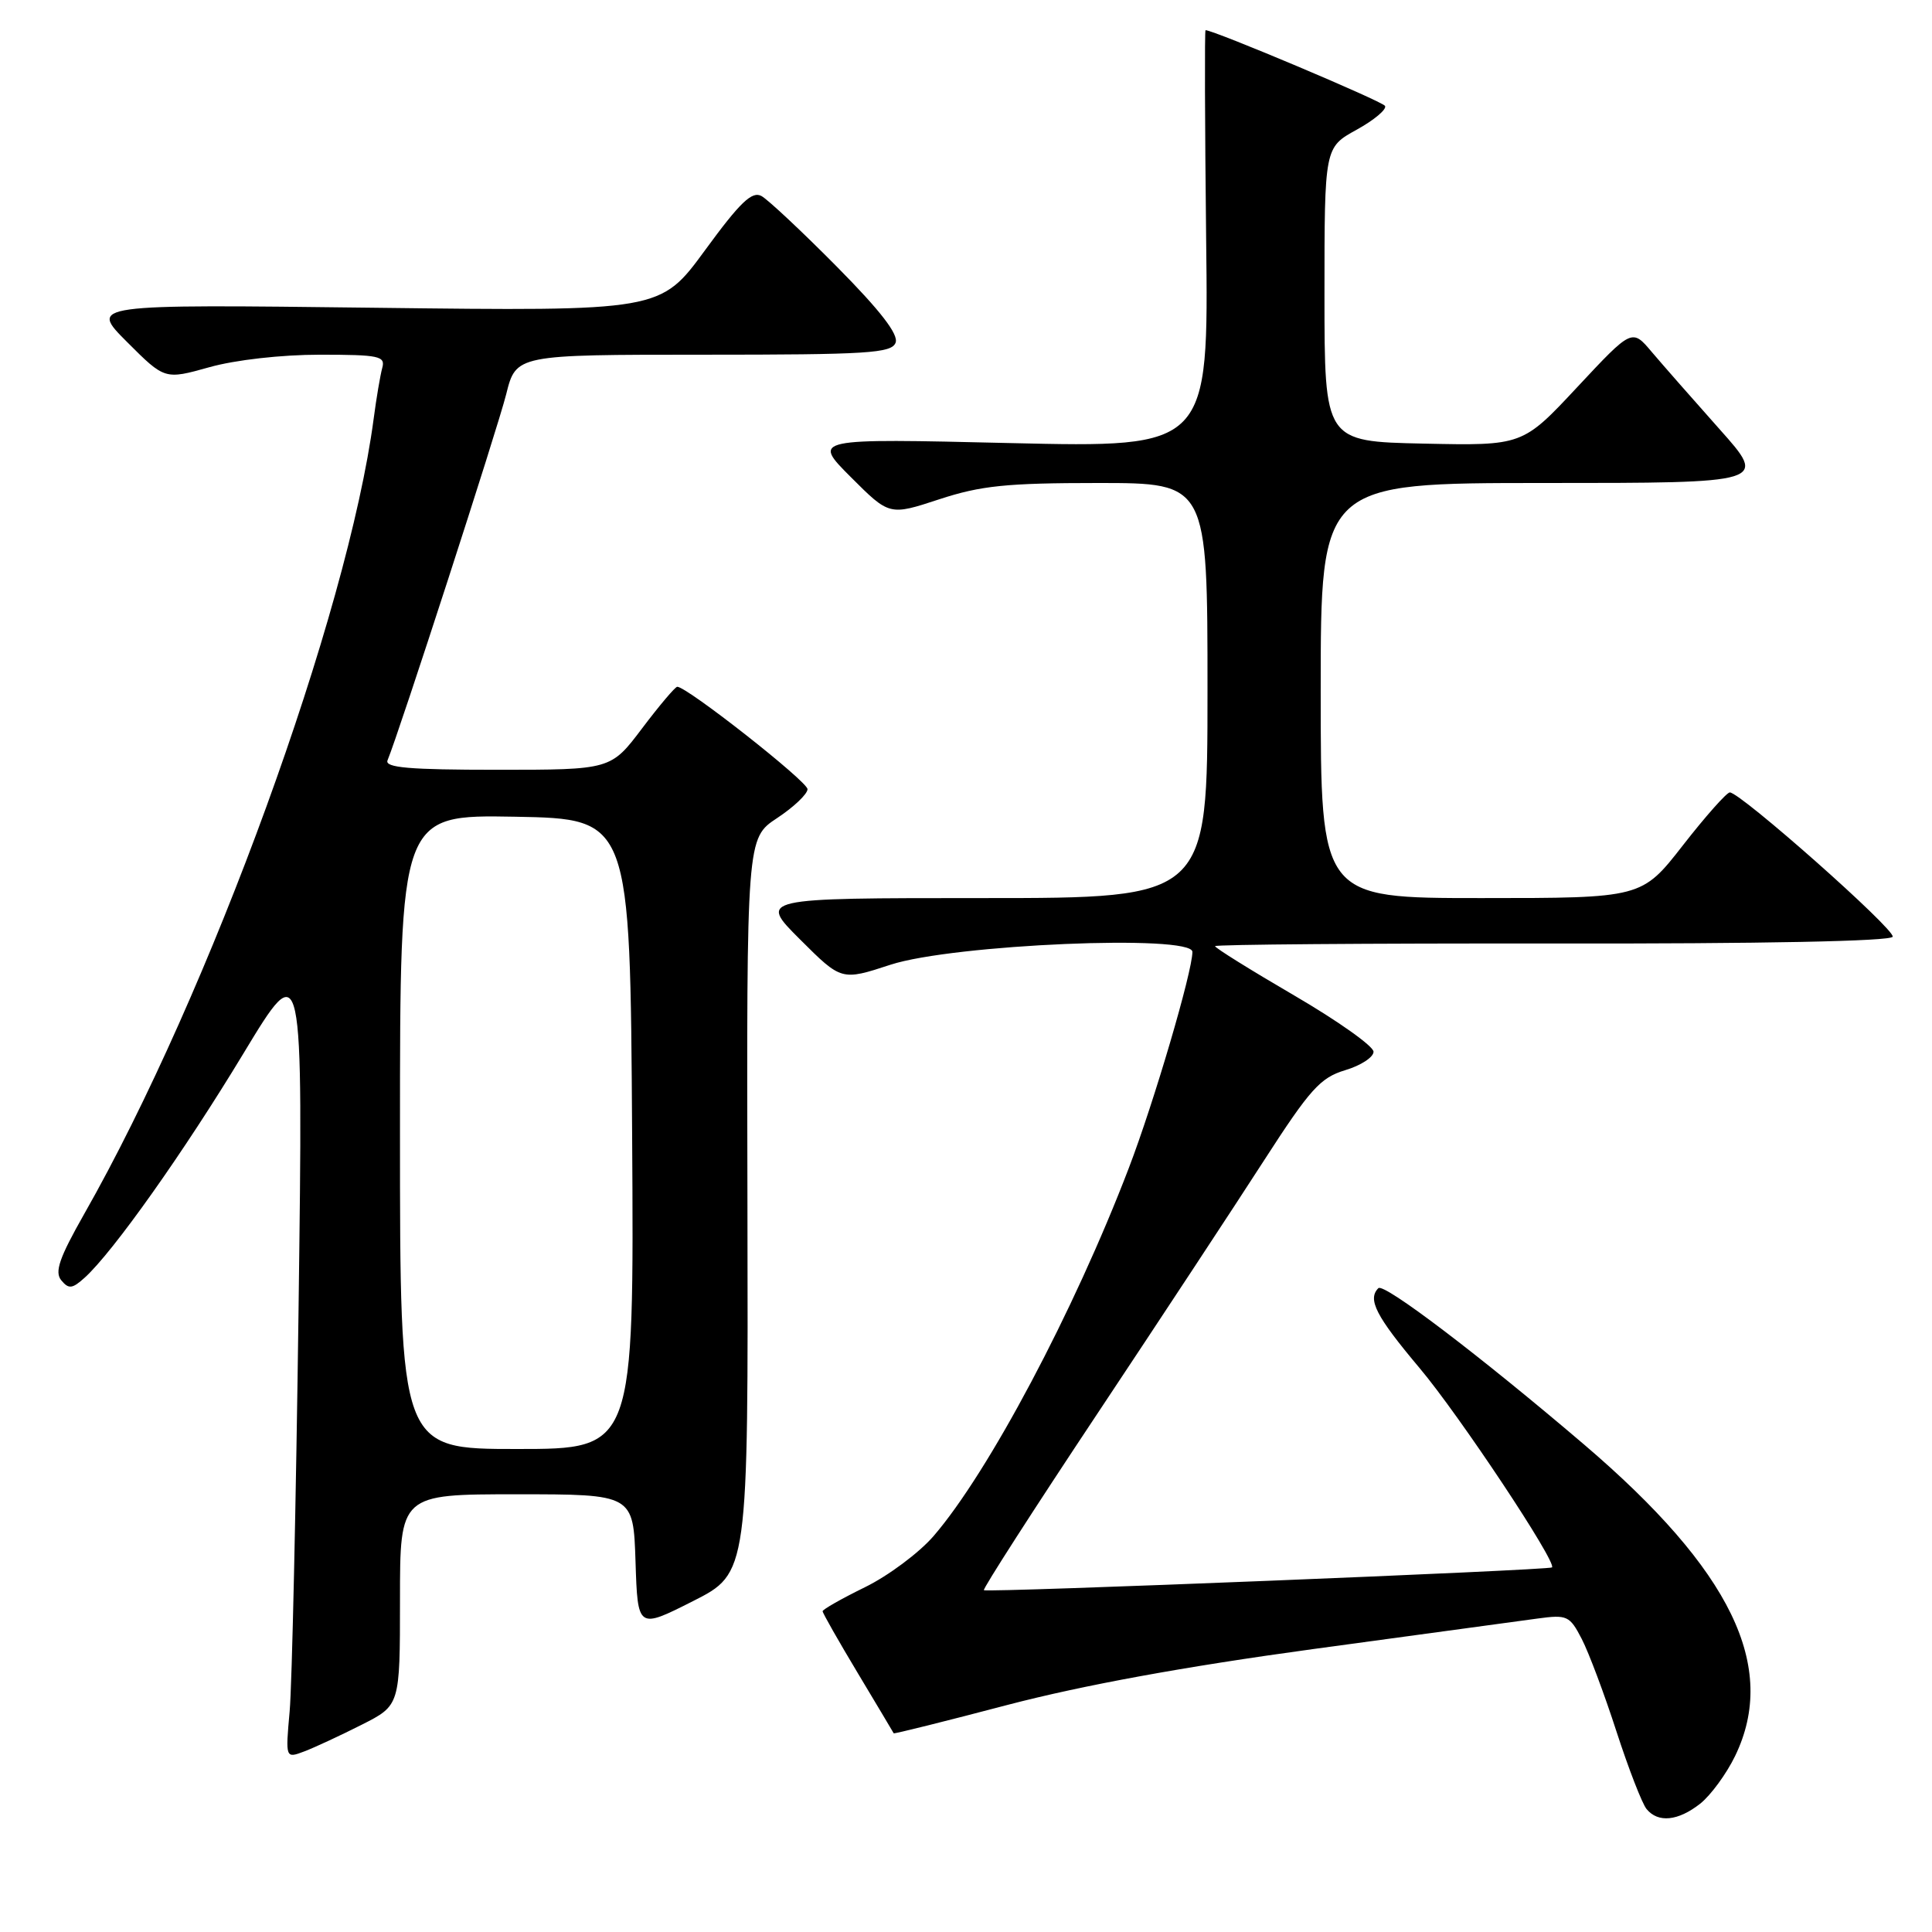 <?xml version="1.0" encoding="UTF-8" standalone="no"?>
<!DOCTYPE svg PUBLIC "-//W3C//DTD SVG 1.1//EN" "http://www.w3.org/Graphics/SVG/1.1/DTD/svg11.dtd" >
<svg xmlns="http://www.w3.org/2000/svg" xmlns:xlink="http://www.w3.org/1999/xlink" version="1.1" viewBox="0 0 256 256">
 <g >
 <path fill="currentColor"
d=" M 225.28 239.00 C 226.68 237.89 228.76 235.05 229.91 232.68 C 235.63 220.87 229.42 208.07 209.89 191.40 C 196.13 179.66 183.37 169.96 182.64 170.69 C 181.17 172.16 182.32 174.40 188.09 181.26 C 193.38 187.54 206.31 207.02 205.65 207.69 C 205.27 208.06 130.72 211.05 130.37 210.71 C 130.20 210.54 136.93 200.07 145.32 187.45 C 153.71 174.83 163.70 159.65 167.52 153.72 C 173.59 144.31 174.95 142.80 178.23 141.81 C 180.31 141.19 182.00 140.09 182.00 139.36 C 182.00 138.63 177.28 135.28 171.50 131.91 C 165.72 128.54 161.00 125.60 161.00 125.37 C 161.00 125.15 181.13 124.99 205.74 125.02 C 233.53 125.06 250.59 124.72 250.79 124.12 C 251.12 123.15 230.62 105.00 229.21 105.00 C 228.80 105.00 226.00 108.15 223.00 112.00 C 217.54 119.00 217.54 119.00 196.27 119.00 C 175.00 119.00 175.00 119.00 175.00 91.50 C 175.00 64.00 175.00 64.00 204.60 64.00 C 234.21 64.00 234.21 64.00 227.85 56.87 C 224.36 52.95 220.32 48.35 218.87 46.64 C 216.25 43.53 216.25 43.53 209.00 51.29 C 201.75 59.06 201.75 59.06 188.62 58.78 C 175.50 58.50 175.50 58.50 175.50 39.02 C 175.50 19.54 175.50 19.54 179.76 17.19 C 182.10 15.90 183.79 14.47 183.52 14.03 C 183.13 13.40 160.85 4.00 159.74 4.00 C 159.61 4.00 159.65 16.45 159.82 31.66 C 160.15 59.32 160.15 59.32 133.88 58.71 C 107.62 58.09 107.62 58.09 112.73 63.21 C 117.85 68.33 117.85 68.33 124.45 66.16 C 129.98 64.35 133.37 64.00 145.52 64.00 C 160.00 64.00 160.00 64.00 160.00 91.50 C 160.00 119.00 160.00 119.00 130.26 119.00 C 100.52 119.00 100.52 119.00 106.01 124.48 C 111.50 129.96 111.50 129.96 118.00 127.83 C 126.29 125.13 158.00 123.78 158.00 126.13 C 158.00 128.75 152.89 146.12 149.57 154.78 C 142.30 173.78 130.99 195.09 123.70 203.54 C 121.78 205.76 117.69 208.81 114.60 210.32 C 111.52 211.83 109.00 213.26 109.00 213.50 C 109.00 213.73 111.10 217.43 113.67 221.71 C 116.24 226.00 118.38 229.58 118.42 229.67 C 118.47 229.77 125.26 228.08 133.50 225.91 C 143.54 223.29 156.93 220.84 174.00 218.51 C 188.03 216.60 201.39 214.78 203.70 214.47 C 207.66 213.93 207.99 214.08 209.59 217.17 C 210.52 218.97 212.59 224.48 214.19 229.43 C 215.80 234.38 217.59 239.00 218.18 239.71 C 219.71 241.57 222.35 241.30 225.28 239.00 Z  M 47.94 228.53 C 53.00 225.97 53.00 225.97 53.00 211.98 C 53.00 198.00 53.00 198.00 68.46 198.00 C 83.92 198.00 83.92 198.00 84.21 206.93 C 84.50 215.86 84.50 215.86 91.82 212.16 C 99.15 208.45 99.15 208.45 99.04 159.76 C 98.93 111.07 98.93 111.07 102.97 108.40 C 105.18 106.94 107.00 105.21 107.00 104.57 C 107.00 103.55 91.04 91.00 89.74 91.00 C 89.47 91.00 87.37 93.48 85.09 96.50 C 80.94 102.00 80.94 102.00 65.88 102.00 C 54.23 102.00 50.95 101.72 51.35 100.75 C 52.90 97.01 65.96 56.70 67.07 52.25 C 68.38 47.00 68.38 47.00 93.22 47.00 C 114.99 47.00 118.14 46.80 118.67 45.41 C 119.09 44.32 116.68 41.19 110.89 35.34 C 106.28 30.68 101.78 26.47 100.91 25.98 C 99.65 25.28 98.08 26.78 93.41 33.17 C 87.50 41.24 87.50 41.24 49.67 40.78 C 11.84 40.32 11.84 40.32 16.84 45.32 C 21.83 50.31 21.83 50.31 27.73 48.66 C 31.17 47.69 37.28 47.00 42.38 47.00 C 50.24 47.00 51.09 47.18 50.65 48.75 C 50.39 49.71 49.87 52.75 49.51 55.50 C 46.07 81.40 27.81 131.59 11.15 160.87 C 7.85 166.69 7.21 168.54 8.12 169.65 C 9.11 170.84 9.58 170.78 11.23 169.29 C 14.98 165.90 24.41 152.58 32.25 139.60 C 40.17 126.50 40.17 126.50 39.56 173.50 C 39.22 199.35 38.69 223.32 38.38 226.76 C 37.82 233.02 37.82 233.02 40.35 232.06 C 41.74 231.53 45.15 229.94 47.94 228.53 Z  M 53.00 149.97 C 53.00 107.95 53.00 107.95 68.25 108.22 C 83.50 108.50 83.50 108.50 83.76 150.25 C 84.02 192.00 84.02 192.00 68.51 192.00 C 53.00 192.00 53.00 192.00 53.00 149.97 Z "/>
</g>
</svg>